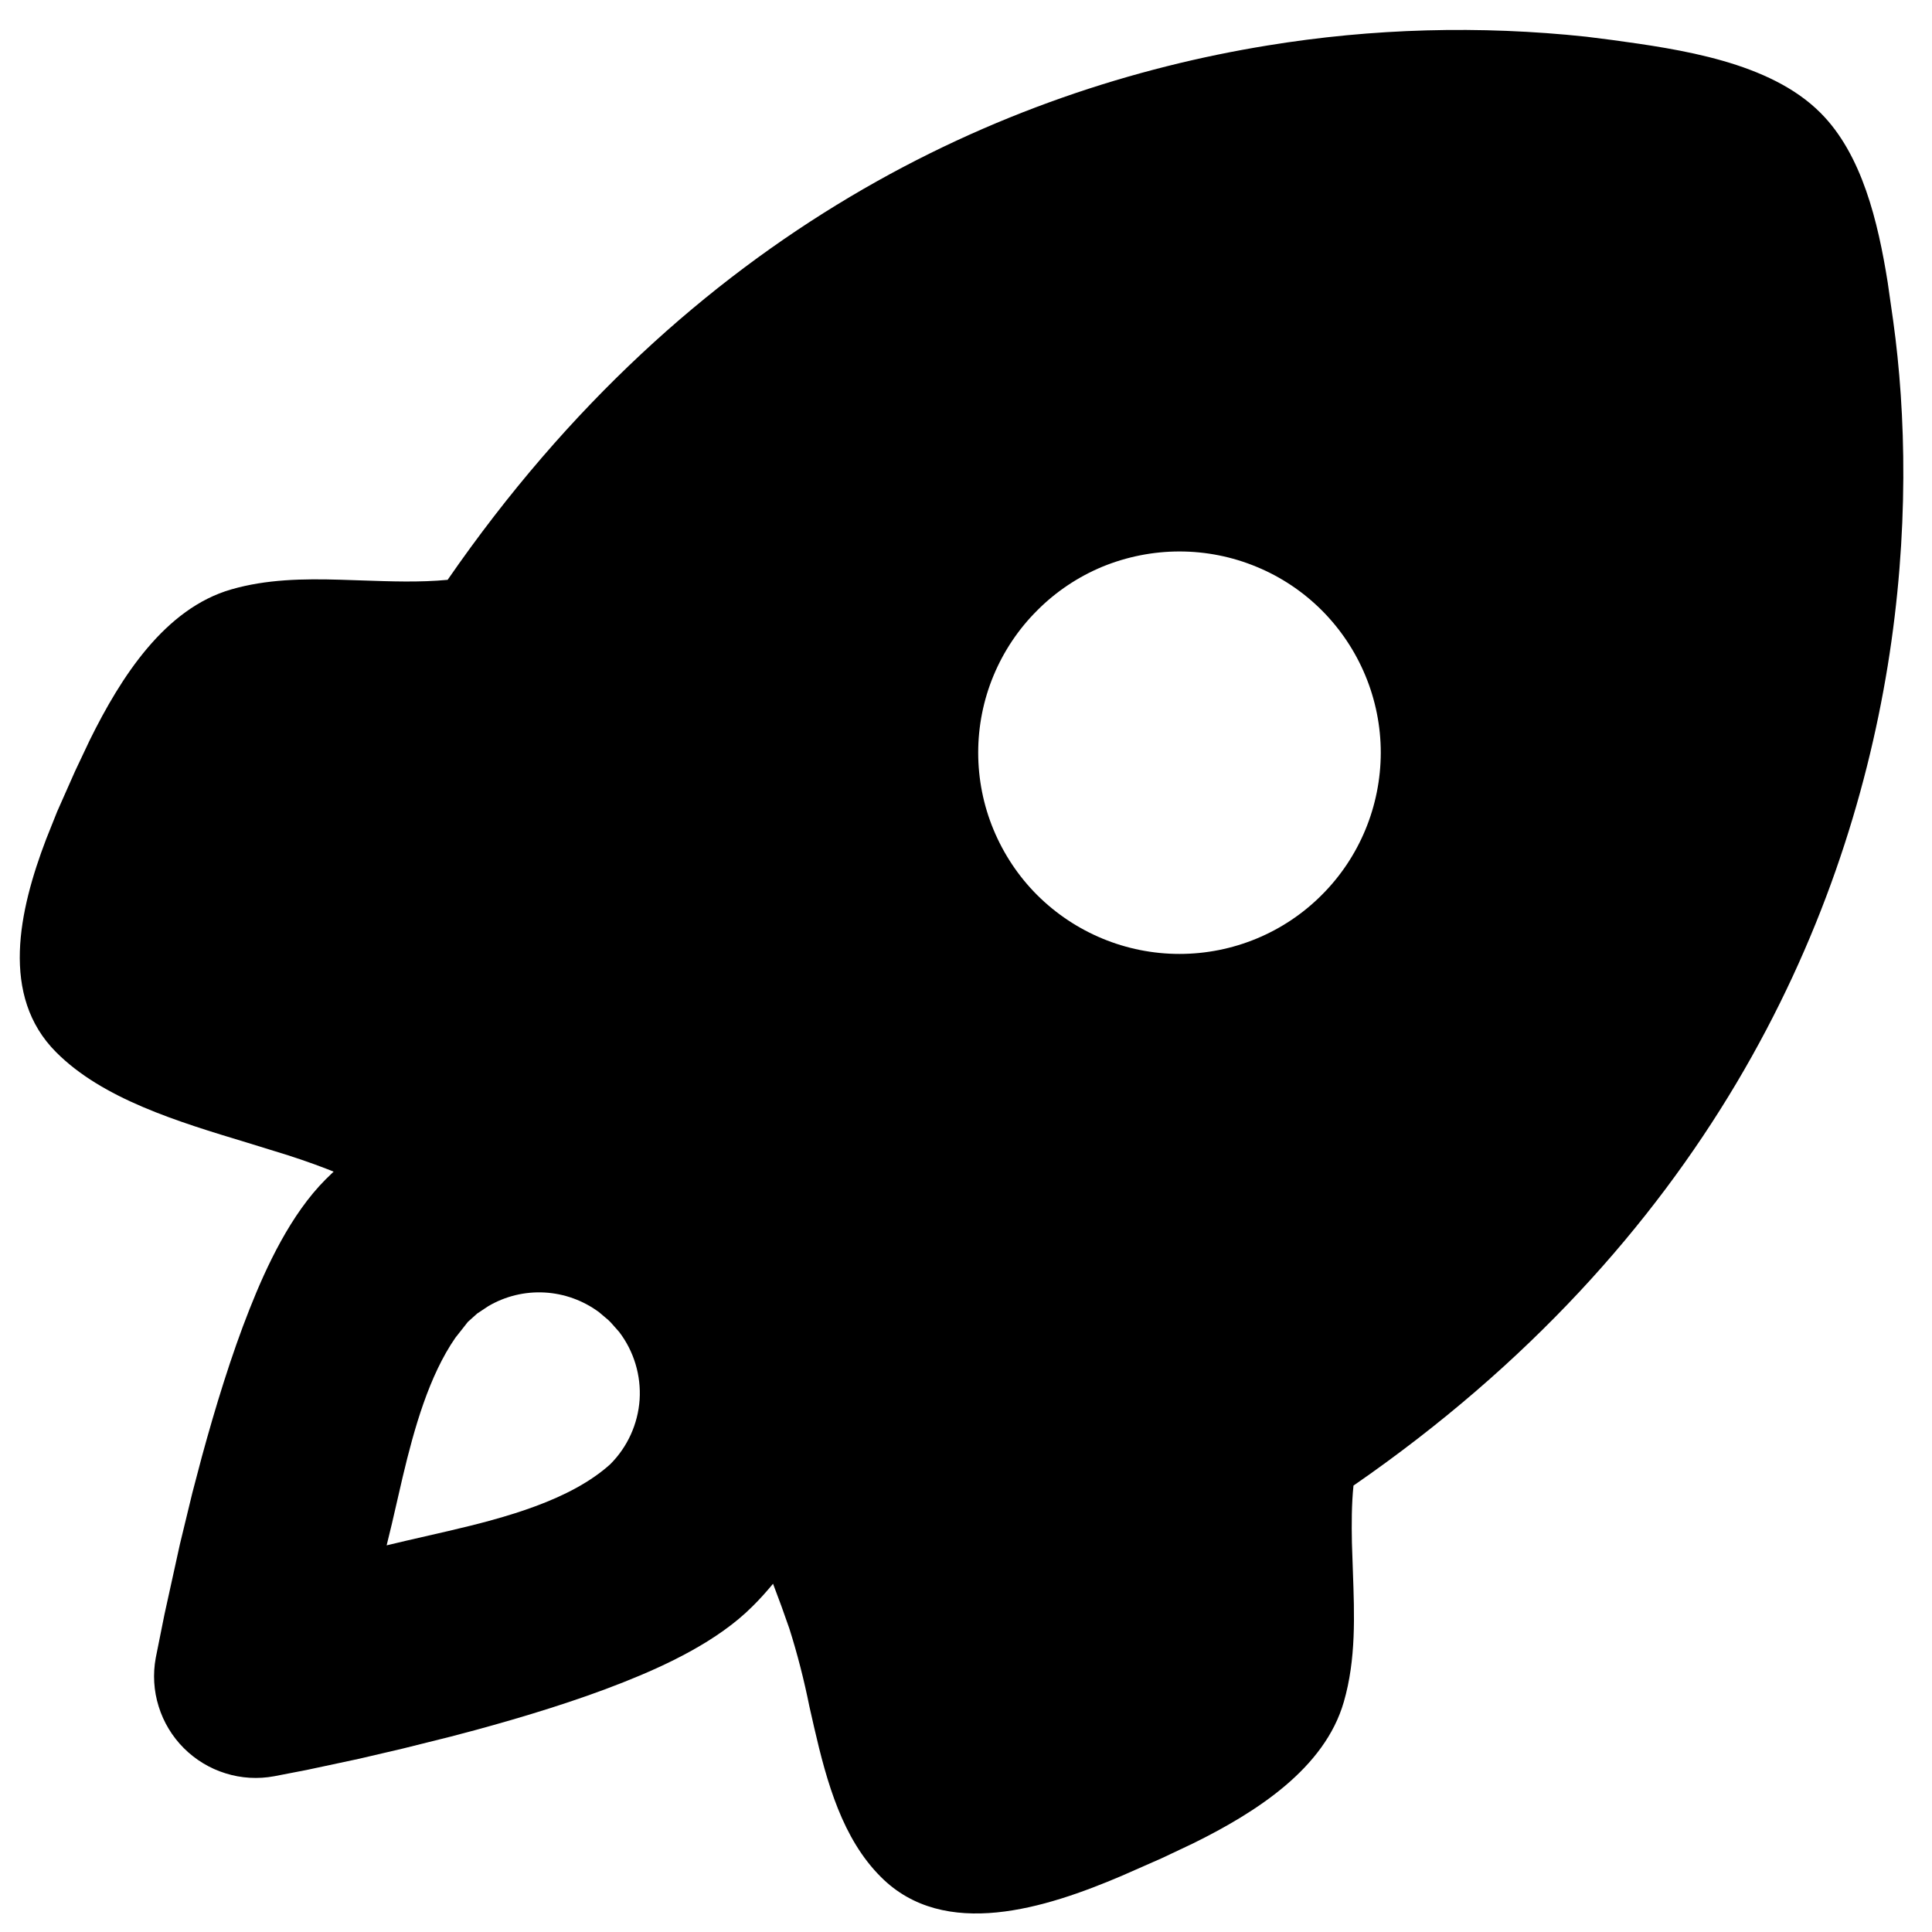 <svg width="16" height="16" viewBox="0 0 16 16" fill="none" xmlns="http://www.w3.org/2000/svg">
<path fill-rule="evenodd" clip-rule="evenodd" d="M13.137 0.304L13.35 0.331C13.912 0.408 14.655 0.512 15.076 0.934C15.421 1.278 15.553 1.838 15.633 2.338L15.679 2.66C15.784 3.418 15.812 4.412 15.633 5.515C15.279 7.692 14.12 10.291 11.209 12.303C11.193 12.459 11.193 12.617 11.196 12.776L11.204 13.012C11.217 13.377 11.231 13.741 11.129 14.094C10.971 14.644 10.407 15.007 9.879 15.267L9.621 15.389L9.287 15.536C8.664 15.801 7.822 16.073 7.295 15.544C6.978 15.228 6.848 14.765 6.742 14.304L6.703 14.132C6.659 13.914 6.604 13.698 6.537 13.487C6.495 13.365 6.45 13.241 6.402 13.116C6.348 13.181 6.292 13.244 6.232 13.303C5.945 13.591 5.516 13.792 5.162 13.932C4.777 14.085 4.34 14.218 3.936 14.328L3.728 14.383L3.331 14.482L2.971 14.566L2.54 14.658L2.271 14.71C2.137 14.735 1.998 14.727 1.868 14.686C1.738 14.646 1.619 14.574 1.522 14.477C1.426 14.381 1.354 14.262 1.314 14.132C1.273 14.002 1.265 13.863 1.29 13.729L1.362 13.37L1.49 12.788L1.593 12.363L1.672 12.063C1.782 11.66 1.915 11.223 2.068 10.838C2.208 10.484 2.409 10.055 2.697 9.767L2.763 9.703L2.71 9.682C2.568 9.627 2.423 9.578 2.277 9.534L2.047 9.463C1.468 9.288 0.85 9.1 0.466 8.715C-0.001 8.249 0.157 7.54 0.382 6.95L0.473 6.722L0.621 6.388L0.743 6.13C1.003 5.603 1.366 5.039 1.916 4.881C2.207 4.797 2.511 4.792 2.816 4.801L2.999 4.807C3.237 4.815 3.475 4.824 3.707 4.802C5.719 1.89 8.318 0.731 10.495 0.377C11.368 0.234 12.257 0.21 13.137 0.304ZM4.961 10.867C4.83 10.77 4.673 10.713 4.51 10.704C4.347 10.695 4.185 10.734 4.044 10.817L3.952 10.878L3.875 10.947L3.771 11.079C3.554 11.393 3.431 11.826 3.335 12.231L3.245 12.621L3.202 12.798L3.362 12.76L3.71 12.68C4.192 12.568 4.726 12.422 5.054 12.126C5.197 11.983 5.283 11.793 5.297 11.592C5.31 11.391 5.25 11.191 5.128 11.031L5.059 10.953L5.039 10.933L4.961 10.867ZM10.947 5.055C10.792 4.9 10.608 4.777 10.406 4.694C10.204 4.61 9.987 4.567 9.768 4.567C9.549 4.567 9.333 4.61 9.13 4.693C8.928 4.777 8.744 4.9 8.59 5.055C8.435 5.209 8.312 5.393 8.228 5.595C8.144 5.797 8.101 6.014 8.101 6.233C8.101 6.452 8.144 6.669 8.228 6.871C8.312 7.073 8.434 7.257 8.589 7.412C8.902 7.724 9.326 7.9 9.768 7.9C10.21 7.9 10.634 7.725 10.946 7.412C11.259 7.1 11.434 6.676 11.435 6.234C11.435 5.792 11.259 5.368 10.947 5.055Z" fill="black"/>
</svg>
